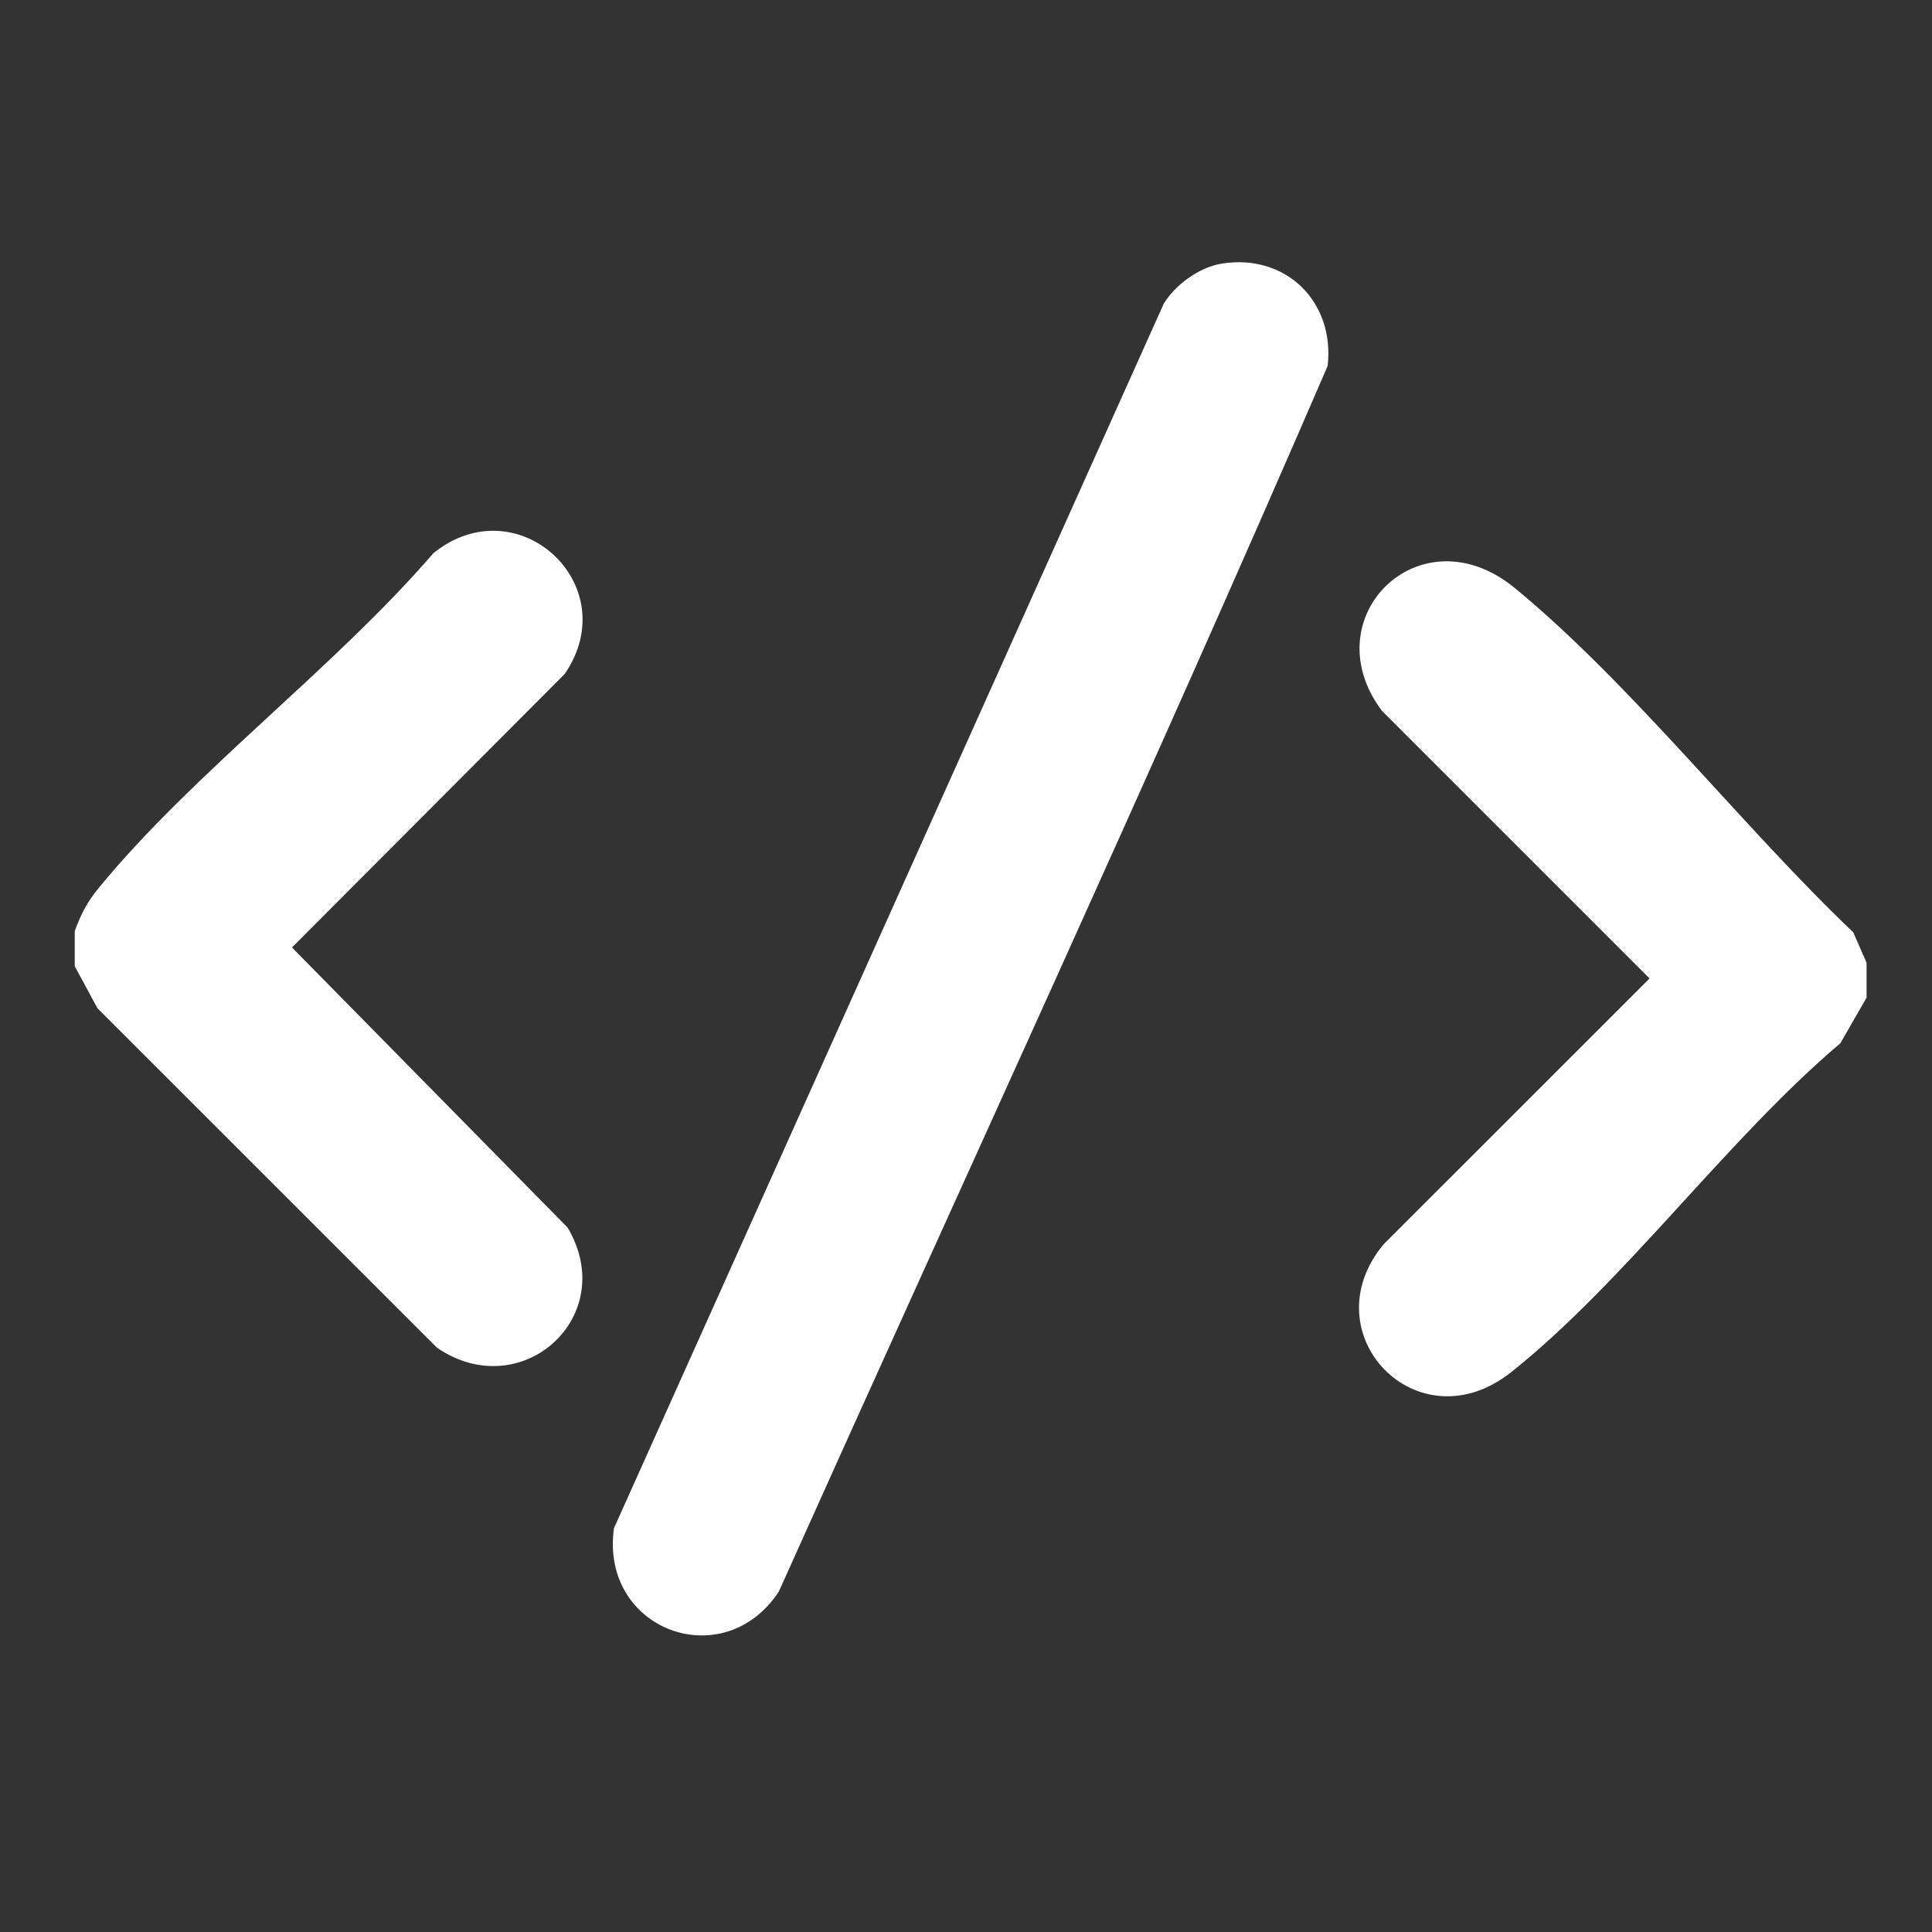 <?xml version="1.0" encoding="UTF-8"?>
<svg width="512" height="512" viewBox="0 0 512 512" xmlns="http://www.w3.org/2000/svg" version="1.1">
  <rect x="0" y="0" width="512" height="512" fill="#333333" stroke="none"/>
  <g style="fill: #fff; touch-action: none;">
    <path d="M494.66,255.12v9.27l-6.94,12.07c-29.87,25.27-57.16,63.23-87.21,87.15-24.82,19.75-53.47-10.21-33.85-33.85l70.49-70.46-70.94-70.94c-18.55-24.73,10.18-53.14,35.27-32.49,30.9,25.43,60.36,63.34,89.65,91.2l3.53,8.06Z"/>
    <path d="M19.81,256.05v-9.27c1.64-4.61,3.36-7.83,6.47-11.61,25.18-30.63,62.31-58.11,88.57-88.57,22.28-17.97,50.99,8.39,34.8,32.02l-72.27,72.47,73.04,74.22c13.98,23.63-12.35,47.14-34.62,31.84l-89.97-89.95-6.02-11.14Z"/>
    <path d="M323.77,69.86c17.04-2.73,30.04,10.16,28.06,27.14-46.98,108.79-96.9,216.57-145.43,324.78-14.72,22.36-47.47,10.13-43.69-16.8L308.41,80.47c3.09-5.06,9.44-9.66,15.36-10.61Z"/>
  </g>
</svg>
